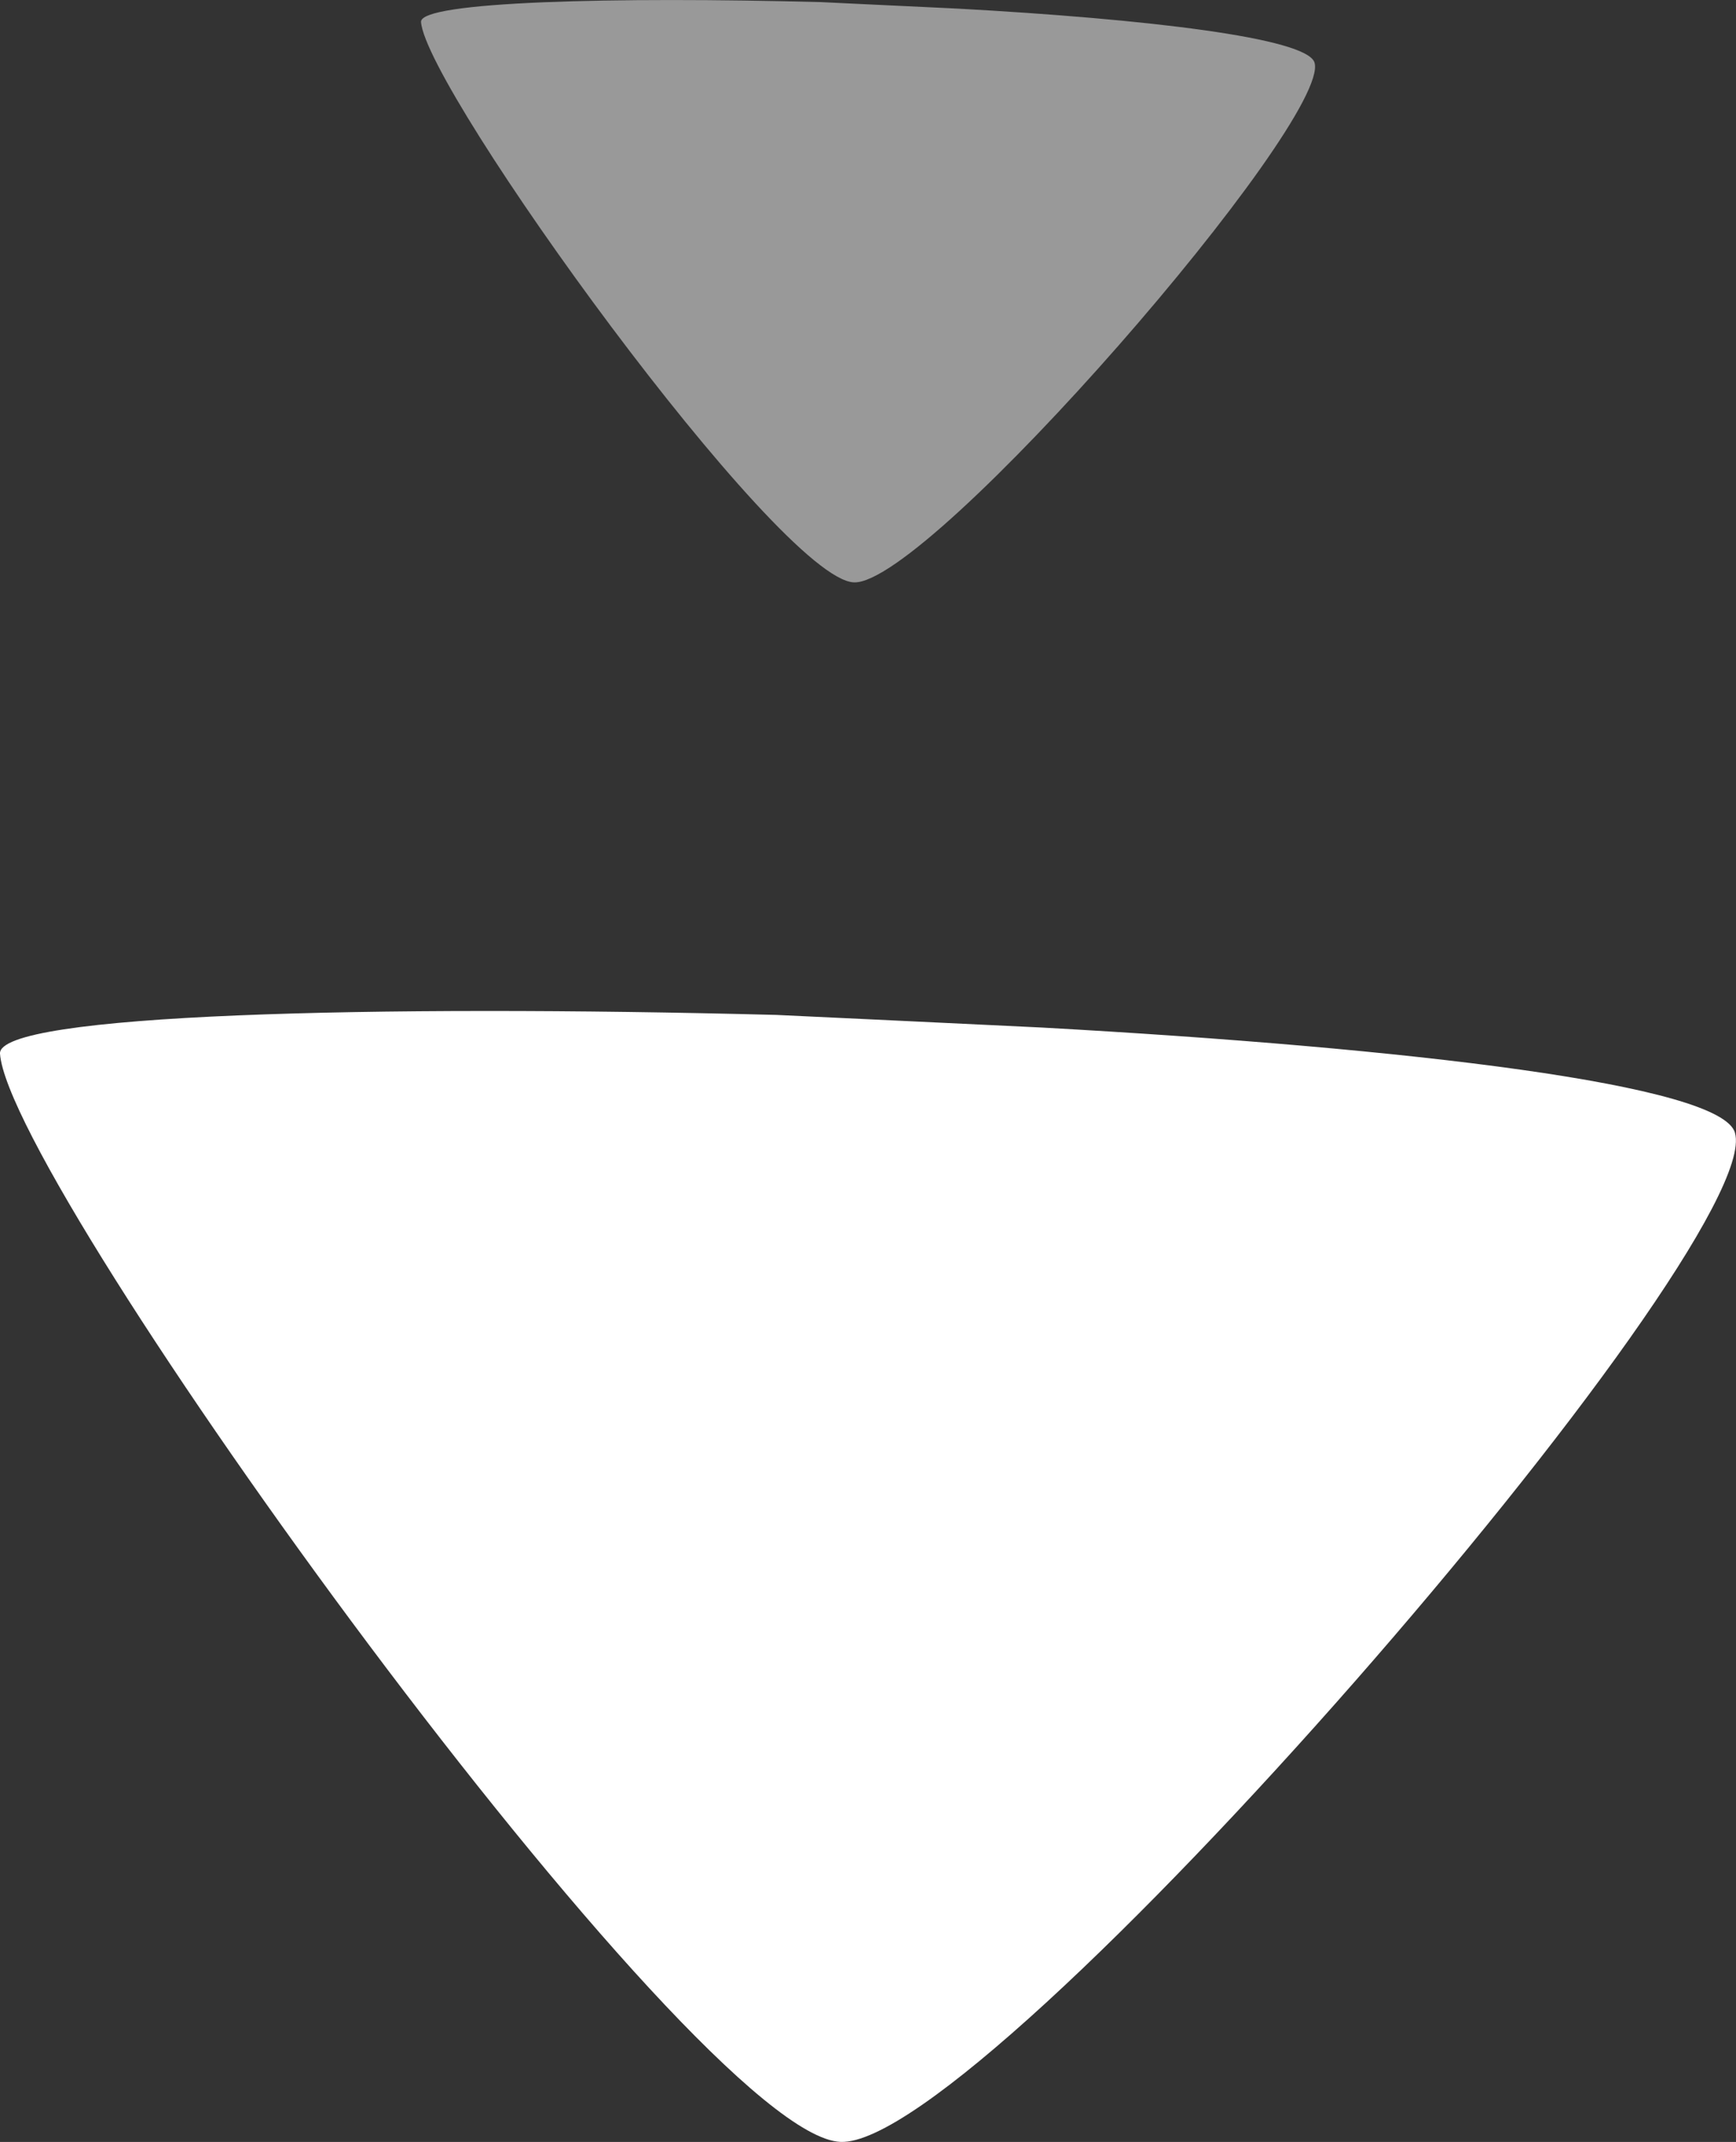 <svg xmlns="http://www.w3.org/2000/svg" width="44.556" height="54.963" viewBox="0 0 44.556 54.963">
  <rect x="0" y="0" width="44.556" height="54.963" fill="#333333" stroke="none"/>
  <g id="Group_586" data-name="Group 586" transform="translate(-273.445 -985.037)">
    <path id="Path_1113" data-name="Path 1113" d="M98.129,335.165c-.245-3.4-17.841-27.778-21.575-27.923S52.768,330.234,53.6,333.137c.346,1.237,8.369,2.177,17.789,2.7.361.02,6.819.324,6.819.324C88.475,336.427,98.2,336.191,98.129,335.165Z" transform="translate(371.574 1347.241) rotate(-180)" fill="#ffffff"/>
    <path id="Path_1114" data-name="Path 1114" d="M76.519,321.622c-.126-1.751-9.188-14.305-11.111-14.38s-12.25,11.84-11.822,13.335c.178.637,4.31,1.121,9.161,1.388.186.01,3.512.167,3.512.167C71.547,322.271,76.555,322.15,76.519,321.622Z" transform="translate(360.77 1307.223) rotate(-180)" fill="#ffffff" opacity="0.5"/>
  </g>
</svg>
